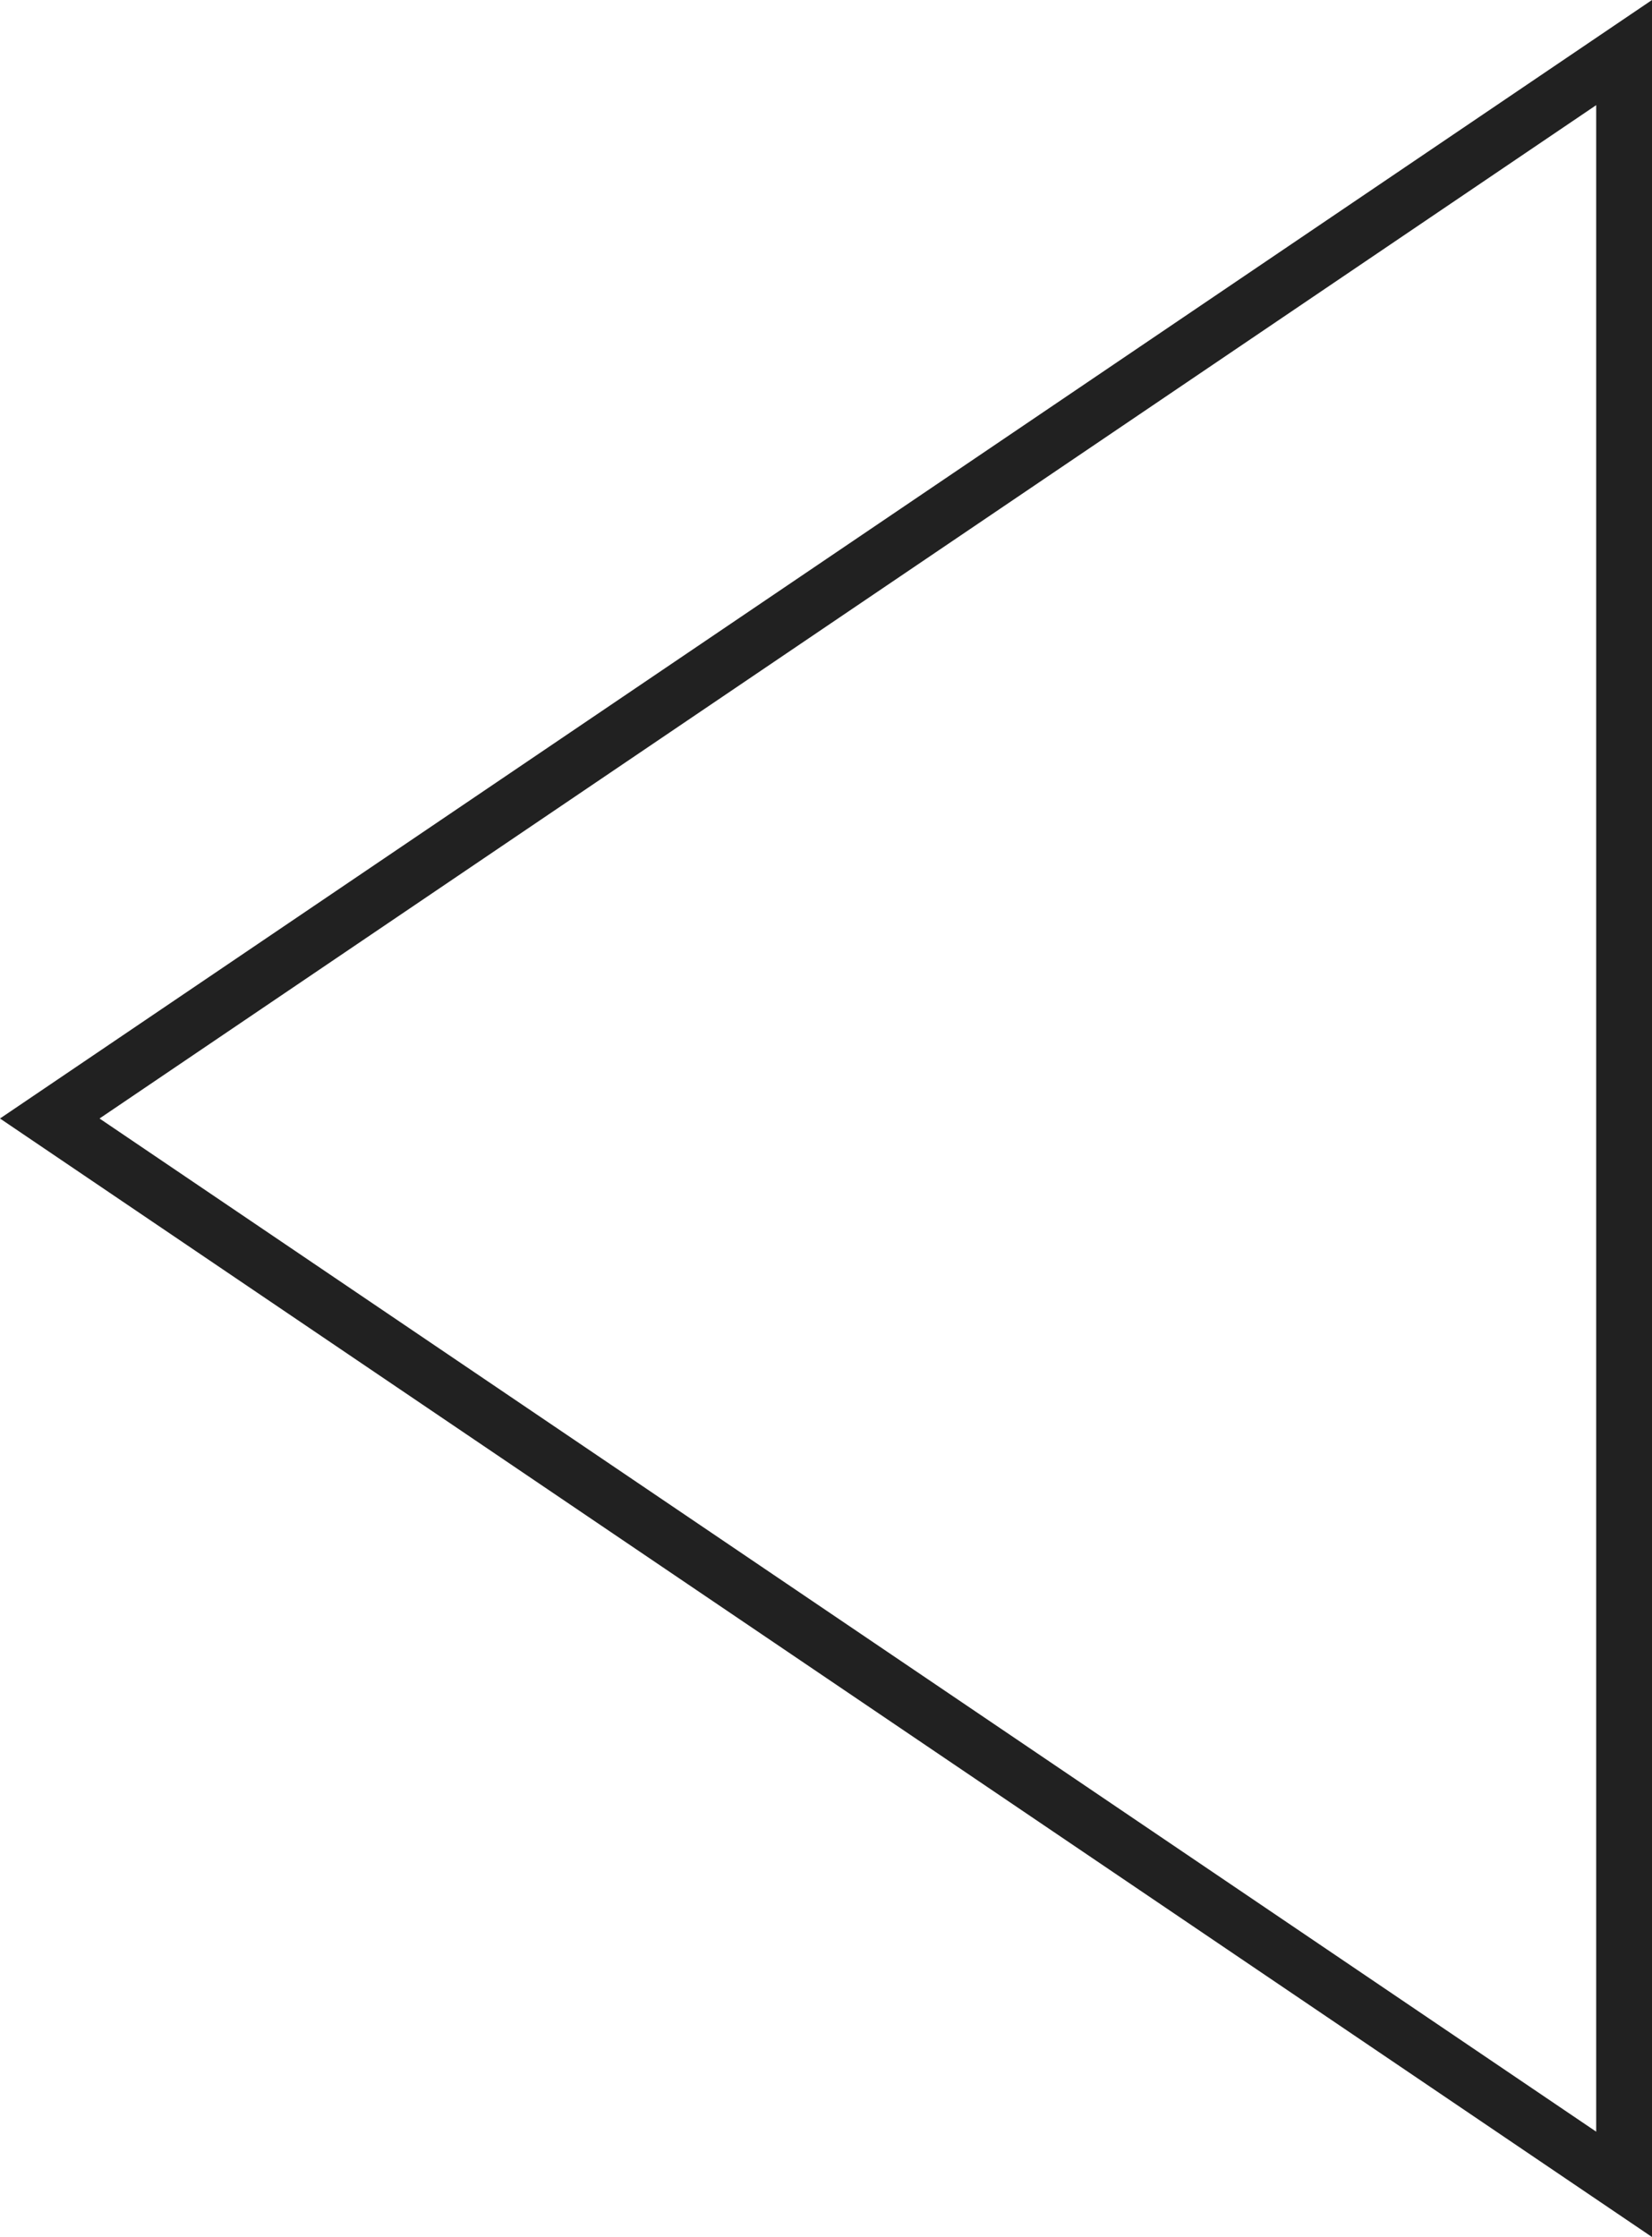 <?xml version="1.0" encoding="utf-8"?>
<!-- Generator: Adobe Illustrator 24.0.1, SVG Export Plug-In . SVG Version: 6.00 Build 0)  -->
<svg version="1.1" id="Layer_1" xmlns="http://www.w3.org/2000/svg" xmlns:xlink="http://www.w3.org/1999/xlink" x="0px" y="0px"
	 viewBox="0 0 888 1202" style="enable-background:new 0 0 888 1202;" xml:space="preserve">
<style type="text/css">
	.st0{fill:#212121;}
</style>
<g>
	<path class="st0" d="M858,56.5v1088.9L53.5,601L858,56.5 M888,0L0,601l888,601V0L888,0z"/>
</g>
</svg>

